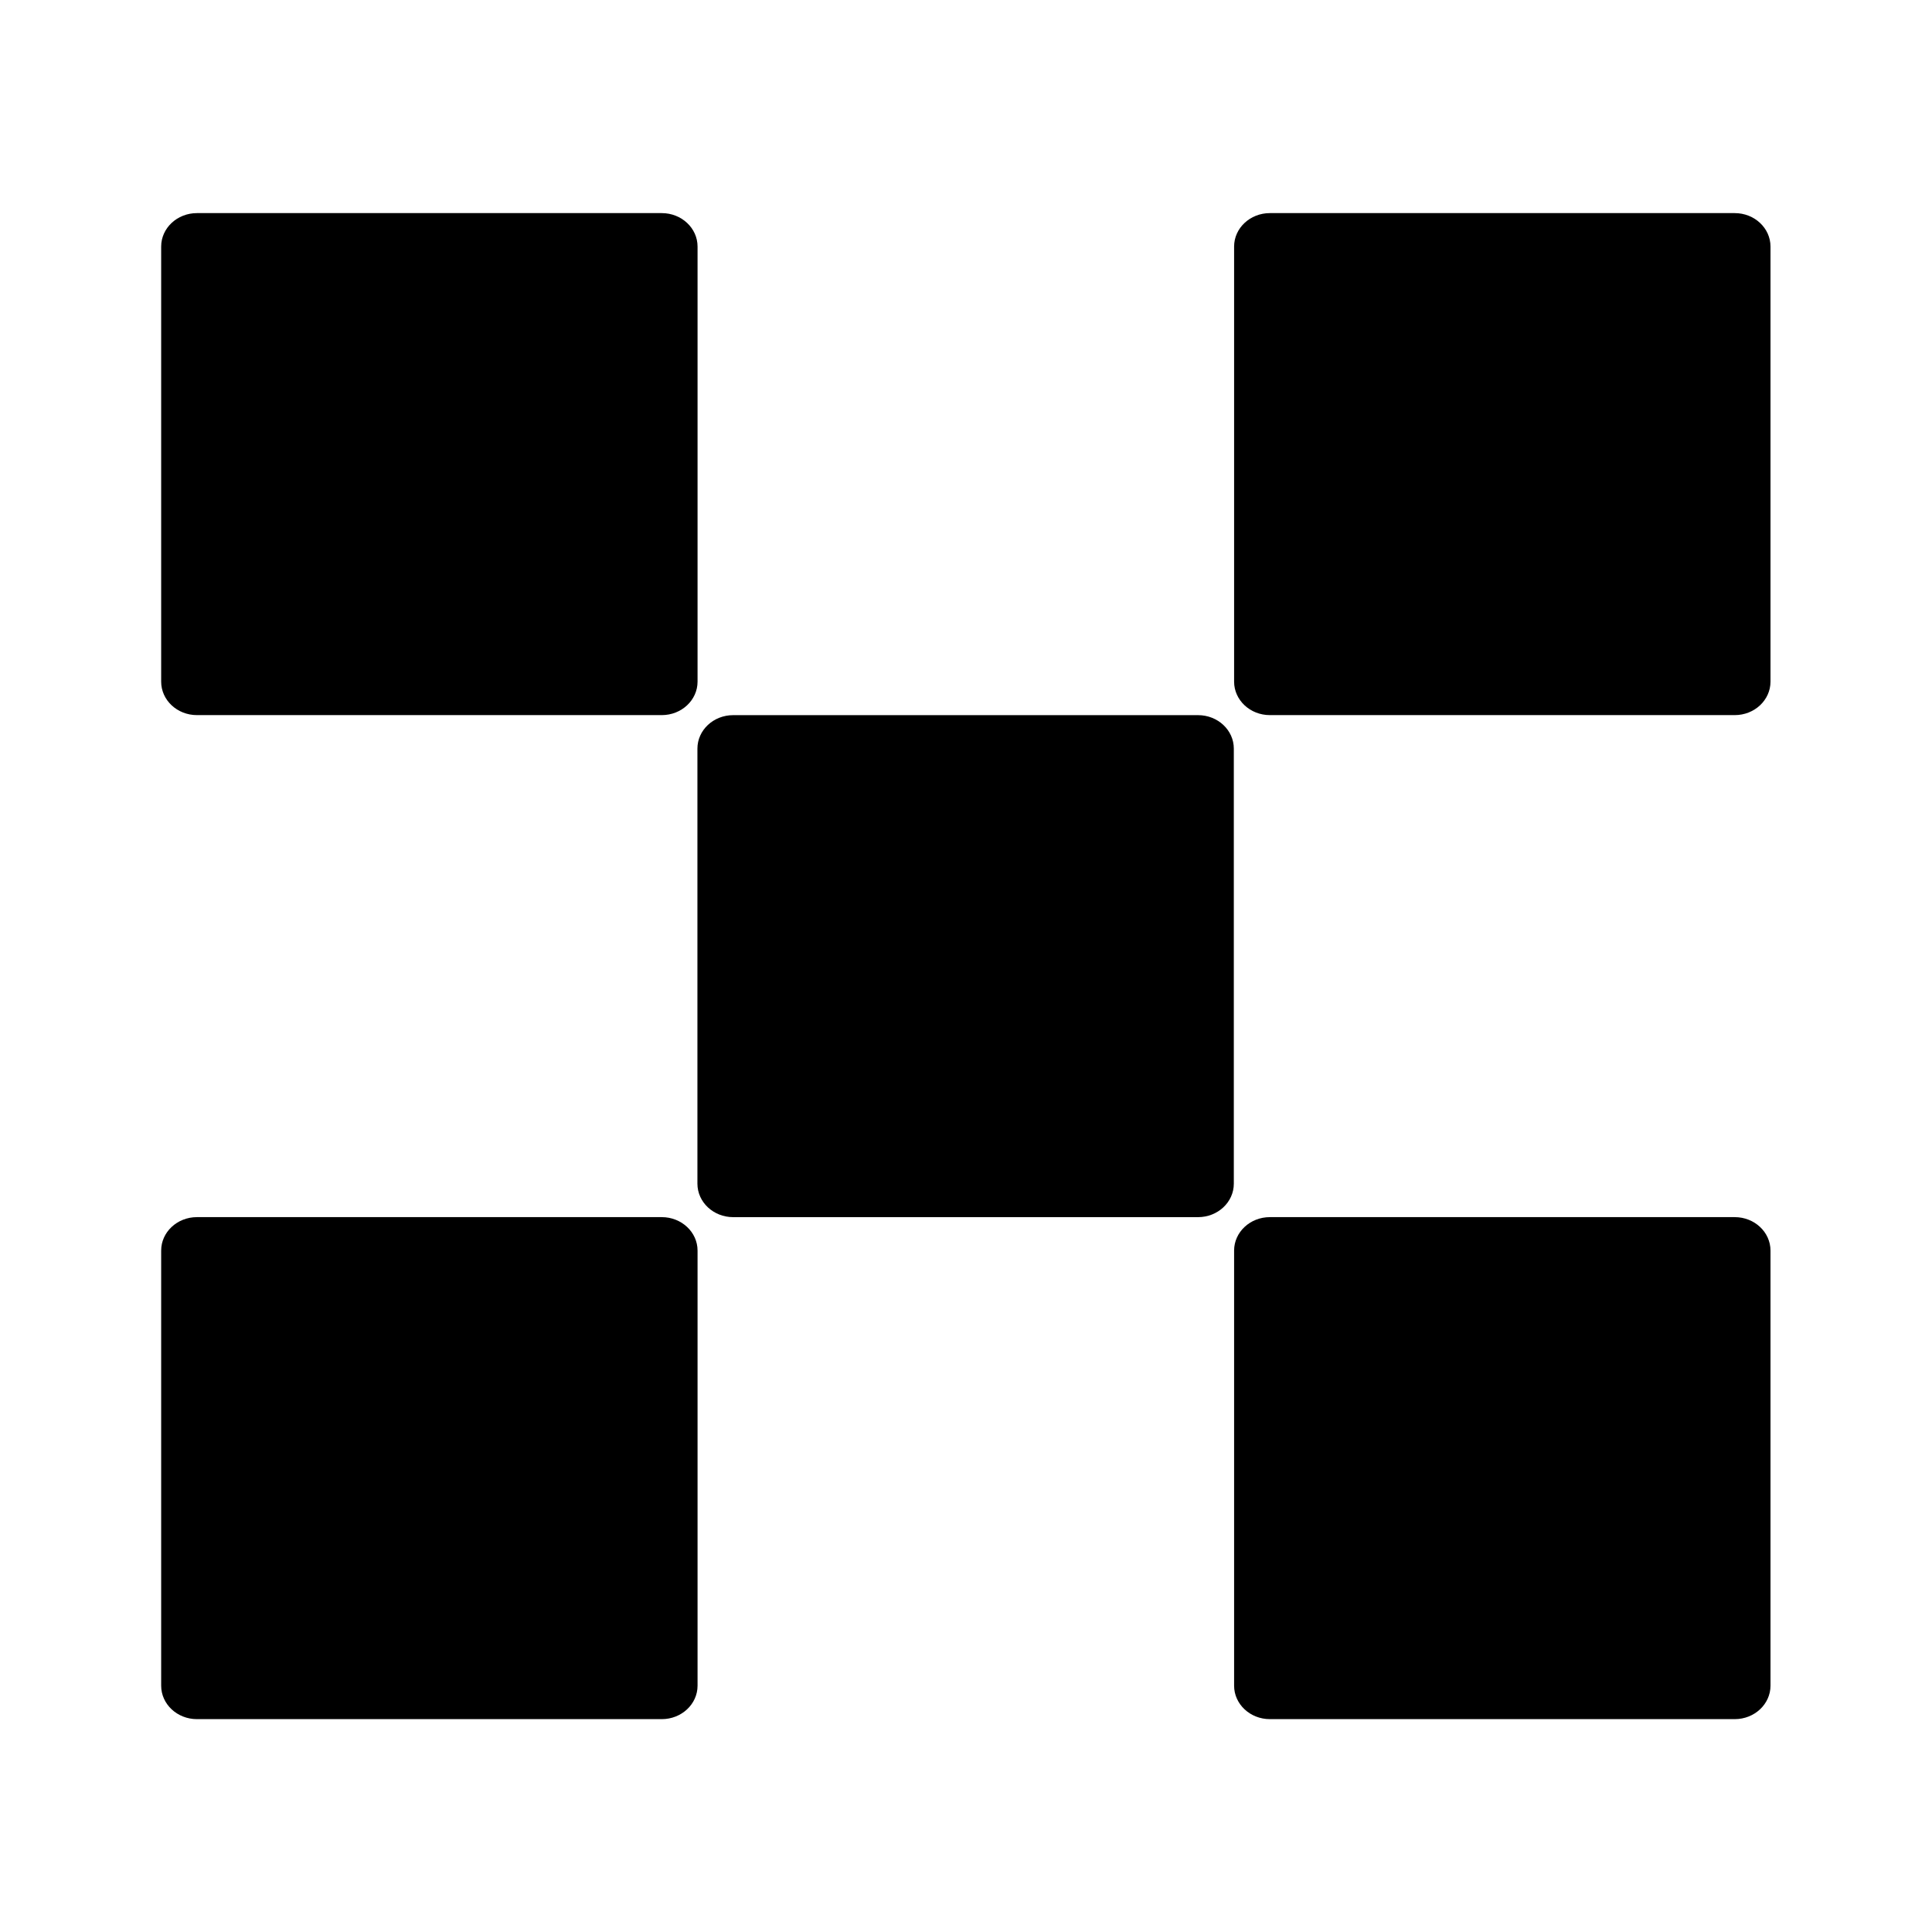 <?xml version="1.0" encoding="UTF-8" standalone="no"?>
<!DOCTYPE svg PUBLIC "-//W3C//DTD SVG 1.1//EN" "http://www.w3.org/Graphics/SVG/1.1/DTD/svg11.dtd">
<svg width="100%" height="100%" viewBox="0 0 1024 1024" version="1.1" xmlns="http://www.w3.org/2000/svg"
    xml:space="preserve" style="fill-rule:evenodd;clip-rule:evenodd;stroke-linejoin:round;stroke-miterlimit:2;">
    <g id="OKX" transform="matrix(2.547,0,0,2.219,-1907.34,112.941)">
        <path d="M998.167,119.92L901.429,119.92C897.321,119.92 893.988,123.498 893.988,127.913L893.988,231.831C893.988,236.246 897.321,239.825 901.429,239.825L998.167,239.825C1002.28,239.825 1005.61,236.246 1005.61,231.831L1005.61,127.913C1005.61,123.498 1002.28,119.92 998.167,119.92Z" style="fill-rule:nonzero;"/>
        <path d="M886.572,0.006L789.837,0.006C785.727,0.006 782.396,3.585 782.396,7.999L782.396,111.917C782.396,116.332 785.727,119.911 789.837,119.911L886.572,119.911C890.683,119.911 894.016,116.332 894.016,111.917L894.016,7.999C894.016,3.585 890.683,0.006 886.572,0.006Z" style="fill-rule:nonzero;"/>
        <path d="M1109.85,0.006L1013.11,0.006C1009,0.006 1005.67,3.585 1005.67,7.999L1005.67,111.917C1005.67,116.332 1009,119.911 1013.11,119.911L1109.85,119.911C1113.96,119.911 1117.29,116.332 1117.29,111.917L1117.29,7.999C1117.29,3.585 1113.96,0.006 1109.85,0.006Z" style="fill-rule:nonzero;"/>
        <path d="M886.572,239.822L789.837,239.822C785.727,239.822 782.396,243.401 782.396,247.815L782.396,351.734C782.396,356.148 785.727,359.728 789.837,359.728L886.572,359.728C890.683,359.728 894.016,356.148 894.016,351.734L894.016,247.815C894.016,243.401 890.683,239.822 886.572,239.822Z" style="fill-rule:nonzero;"/>
        <path d="M1109.85,239.822L1013.11,239.822C1009,239.822 1005.67,243.401 1005.67,247.815L1005.67,351.734C1005.67,356.148 1009,359.728 1013.11,359.728L1109.85,359.728C1113.96,359.728 1117.29,356.148 1117.29,351.734L1117.29,247.815C1117.29,243.401 1113.96,239.822 1109.85,239.822Z" style="fill-rule:nonzero;"/>
    </g>
</svg>
